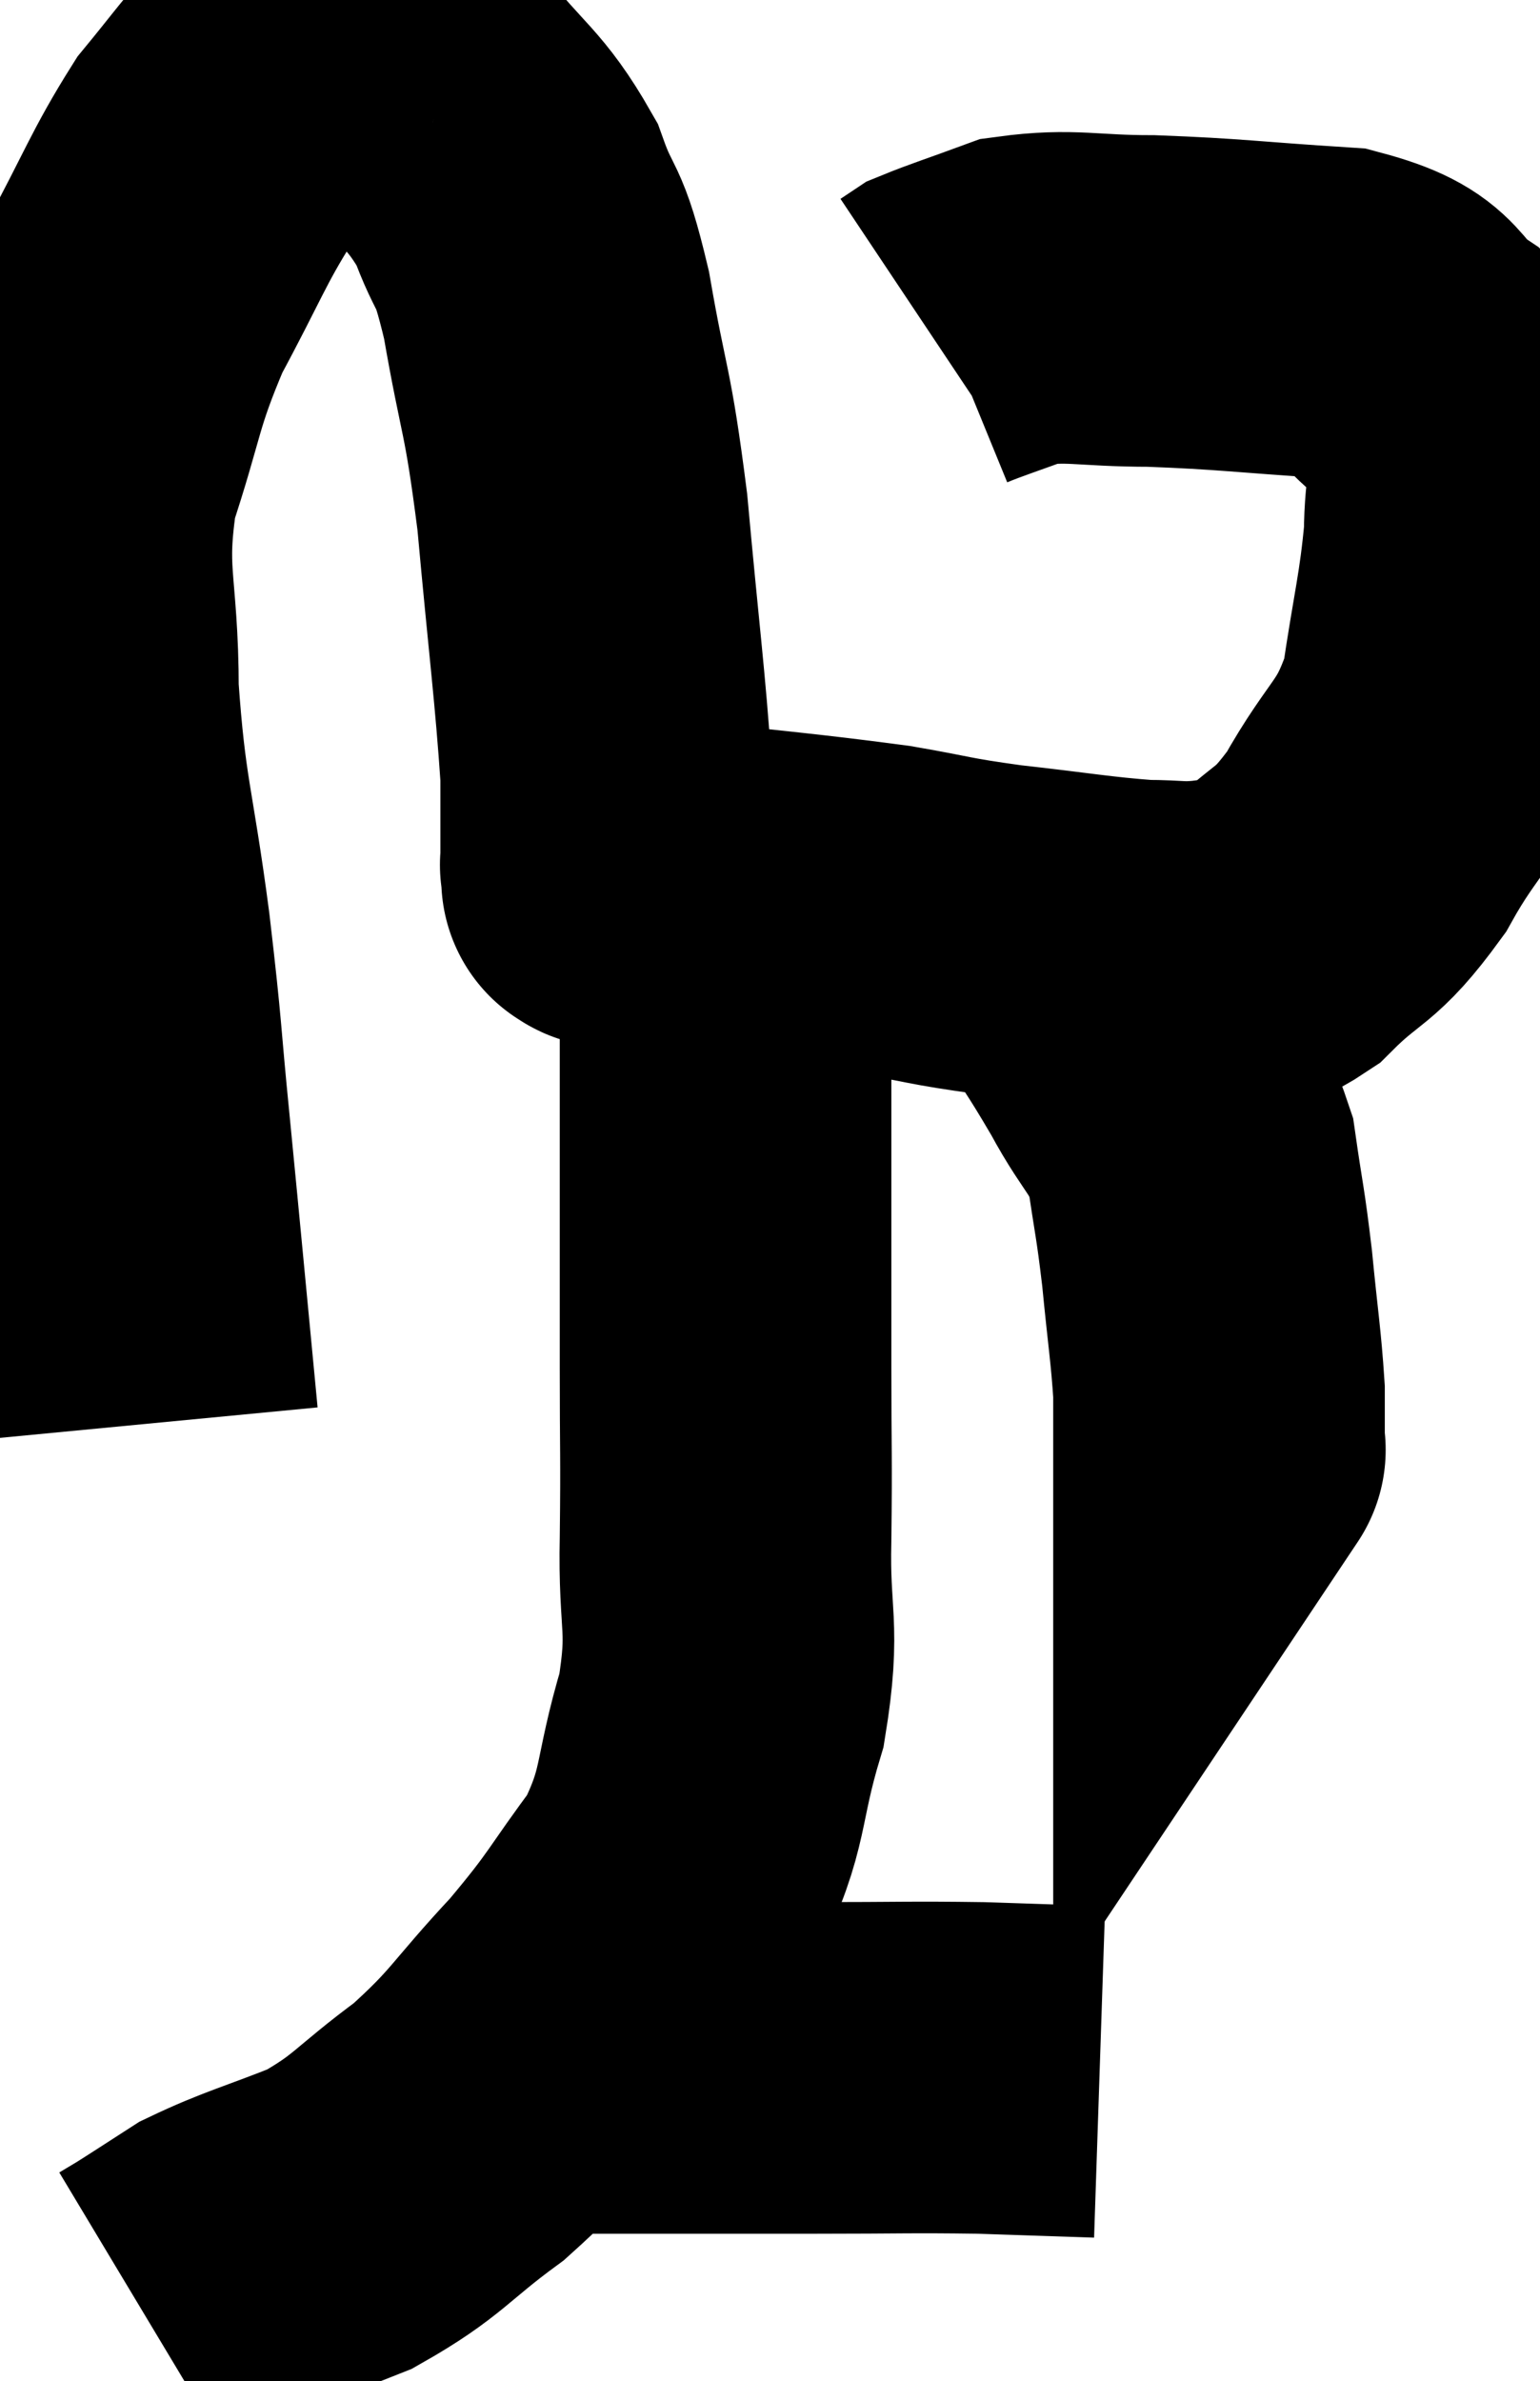 <svg xmlns="http://www.w3.org/2000/svg" viewBox="10 7.822 23.22 35.898" width="23.22" height="35.898"><path d="M 12.3 29.28 C 12.09 27.09, 12.06 26.745, 11.88 24.9 C 11.73 23.4, 11.775 23.565, 11.58 21.9 C 11.34 20.07, 11.22 19.95, 11.1 18.24 C 11.1 16.65, 10.875 16.53, 11.1 15.06 C 11.55 13.71, 11.475 13.59, 12 12.36 C 12.6 11.25, 12.69 10.95, 13.2 10.14 C 13.62 9.63, 13.755 9.435, 14.04 9.12 C 14.19 9, 14.01 8.94, 14.34 8.88 C 14.85 8.88, 14.865 8.835, 15.36 8.88 C 15.84 8.97, 15.75 8.595, 16.32 9.06 C 16.98 9.9, 17.16 9.9, 17.64 10.74 C 17.94 11.58, 17.955 11.22, 18.24 12.42 C 18.51 13.98, 18.555 13.77, 18.78 15.54 C 18.96 17.52, 19.05 18.165, 19.14 19.5 C 19.14 20.19, 19.14 20.535, 19.14 20.88 C 19.14 20.88, 19.14 20.88, 19.14 20.88 C 19.14 20.88, 19.14 20.88, 19.14 20.88 C 19.14 20.88, 19.14 20.88, 19.14 20.88 C 19.14 20.88, 19.14 20.88, 19.14 20.88 C 19.14 20.88, 19.125 20.835, 19.14 20.88 C 19.17 20.97, 19.185 21.015, 19.2 21.06 C 19.2 21.06, 19.185 21.045, 19.2 21.06 C 19.23 21.09, 19.14 21.105, 19.26 21.12 C 19.47 21.12, 18.66 21.015, 19.68 21.12 C 21.51 21.33, 21.99 21.36, 23.34 21.54 C 24.21 21.69, 24.105 21.705, 25.08 21.84 C 26.16 21.96, 26.445 22.02, 27.24 22.08 C 27.75 22.08, 27.765 22.125, 28.26 22.08 C 28.74 21.99, 28.635 22.29, 29.22 21.9 C 29.91 21.21, 29.955 21.405, 30.6 20.52 C 31.2 19.44, 31.41 19.515, 31.8 18.36 C 31.98 17.13, 32.07 16.875, 32.16 15.9 C 32.16 15.18, 32.295 15.06, 32.16 14.46 C 31.89 13.98, 32.115 13.98, 31.62 13.5 C 30.9 13.02, 31.245 12.825, 30.18 12.54 C 28.77 12.45, 28.56 12.405, 27.36 12.36 C 26.37 12.36, 26.16 12.255, 25.38 12.36 C 24.81 12.57, 24.57 12.645, 24.24 12.78 C 24.15 12.84, 24.105 12.87, 24.06 12.9 L 24.06 12.9" fill="none" stroke="black" stroke-width="5"></path><path d="M 26.1 22.08 C 26.61 22.89, 26.655 22.905, 27.12 23.7 C 27.54 24.48, 27.69 24.45, 27.96 25.26 C 28.08 26.1, 28.095 26.055, 28.2 26.94 C 28.29 27.87, 28.335 28.11, 28.38 28.8 C 28.38 29.25, 28.38 29.475, 28.38 29.7 C 28.38 29.7, 28.41 29.655, 28.38 29.7 L 28.26 29.88" fill="none" stroke="black" stroke-width="5"></path><path d="M 20.7 21.18 C 20.82 21.93, 20.88 21.465, 20.94 22.68 C 20.94 24.36, 20.94 24.6, 20.94 26.04 C 20.94 27.24, 20.94 27.195, 20.94 28.44 C 20.94 29.73, 20.955 29.73, 20.94 31.02 C 20.91 32.31, 21.09 32.31, 20.88 33.6 C 20.49 34.89, 20.655 35.055, 20.1 36.18 C 19.38 37.14, 19.455 37.155, 18.66 38.1 C 17.79 39.03, 17.805 39.165, 16.92 39.96 C 16.02 40.62, 16.02 40.77, 15.12 41.28 C 14.22 41.64, 13.98 41.685, 13.32 42 C 12.9 42.27, 12.765 42.36, 12.48 42.54 C 12.33 42.63, 12.255 42.675, 12.18 42.72 L 12.18 42.72" fill="none" stroke="black" stroke-width="5"></path><path d="M 18.06 39 C 20.19 39, 20.64 39, 22.32 39 C 23.55 39, 23.715 38.985, 24.78 39 C 25.68 39.03, 26.13 39.045, 26.58 39.06 L 26.58 39.06" fill="none" stroke="black" stroke-width="5"></path></svg>
